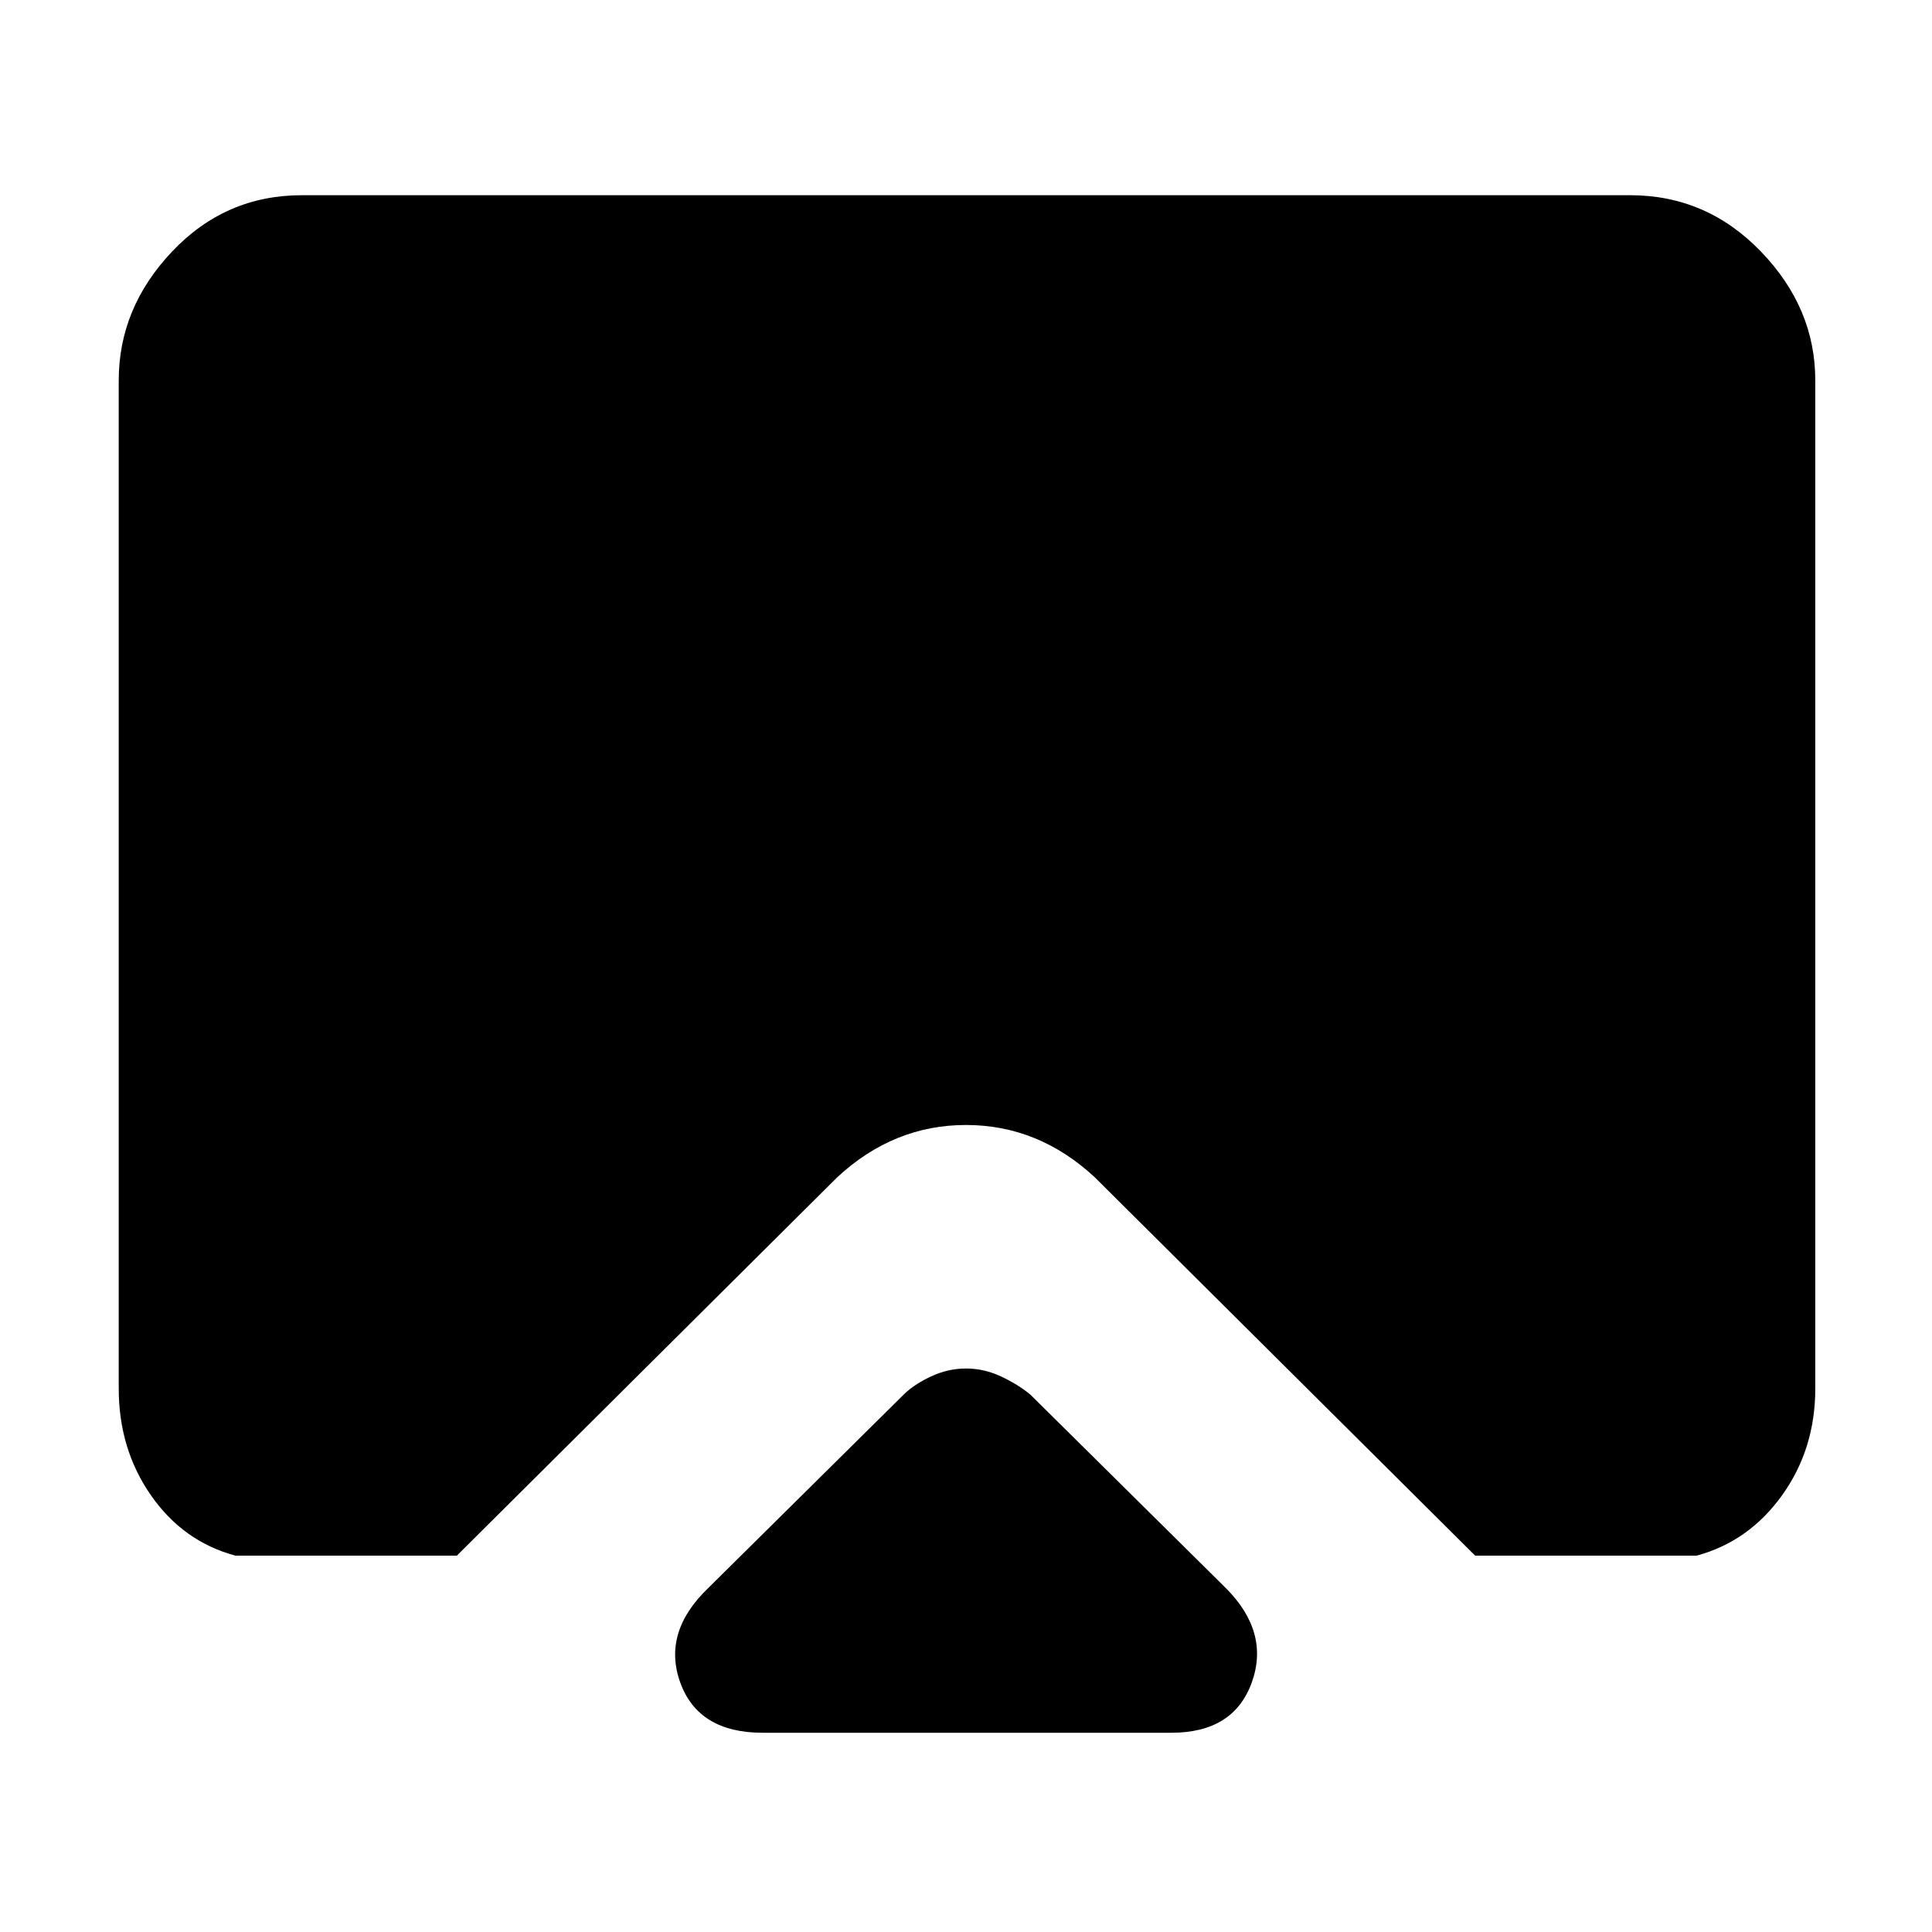 <svg xmlns="http://www.w3.org/2000/svg" height="48" width="48"><path d="M18.95 43.05q-1.6 0-2.05-1.25-.45-1.25.7-2.35l4.85-4.8q.25-.25.675-.45.425-.2.875-.2t.875.2q.425.2.725.45l4.85 4.8q1.1 1.1.65 2.35-.45 1.25-2 1.25Zm-13.1-4.4q-1.3-.35-2.1-1.5t-.8-2.65V9.45q0-1.8 1.325-3.2Q5.6 4.85 7.5 4.85h33q1.9 0 3.25 1.4t1.35 3.2V34.5q0 1.5-.825 2.65t-2.125 1.5h-5.5l-9.45-9.4q-.7-.65-1.5-.975-.8-.325-1.7-.325-.9 0-1.7.325-.8.325-1.5.975l-9.45 9.4Z"/></svg>